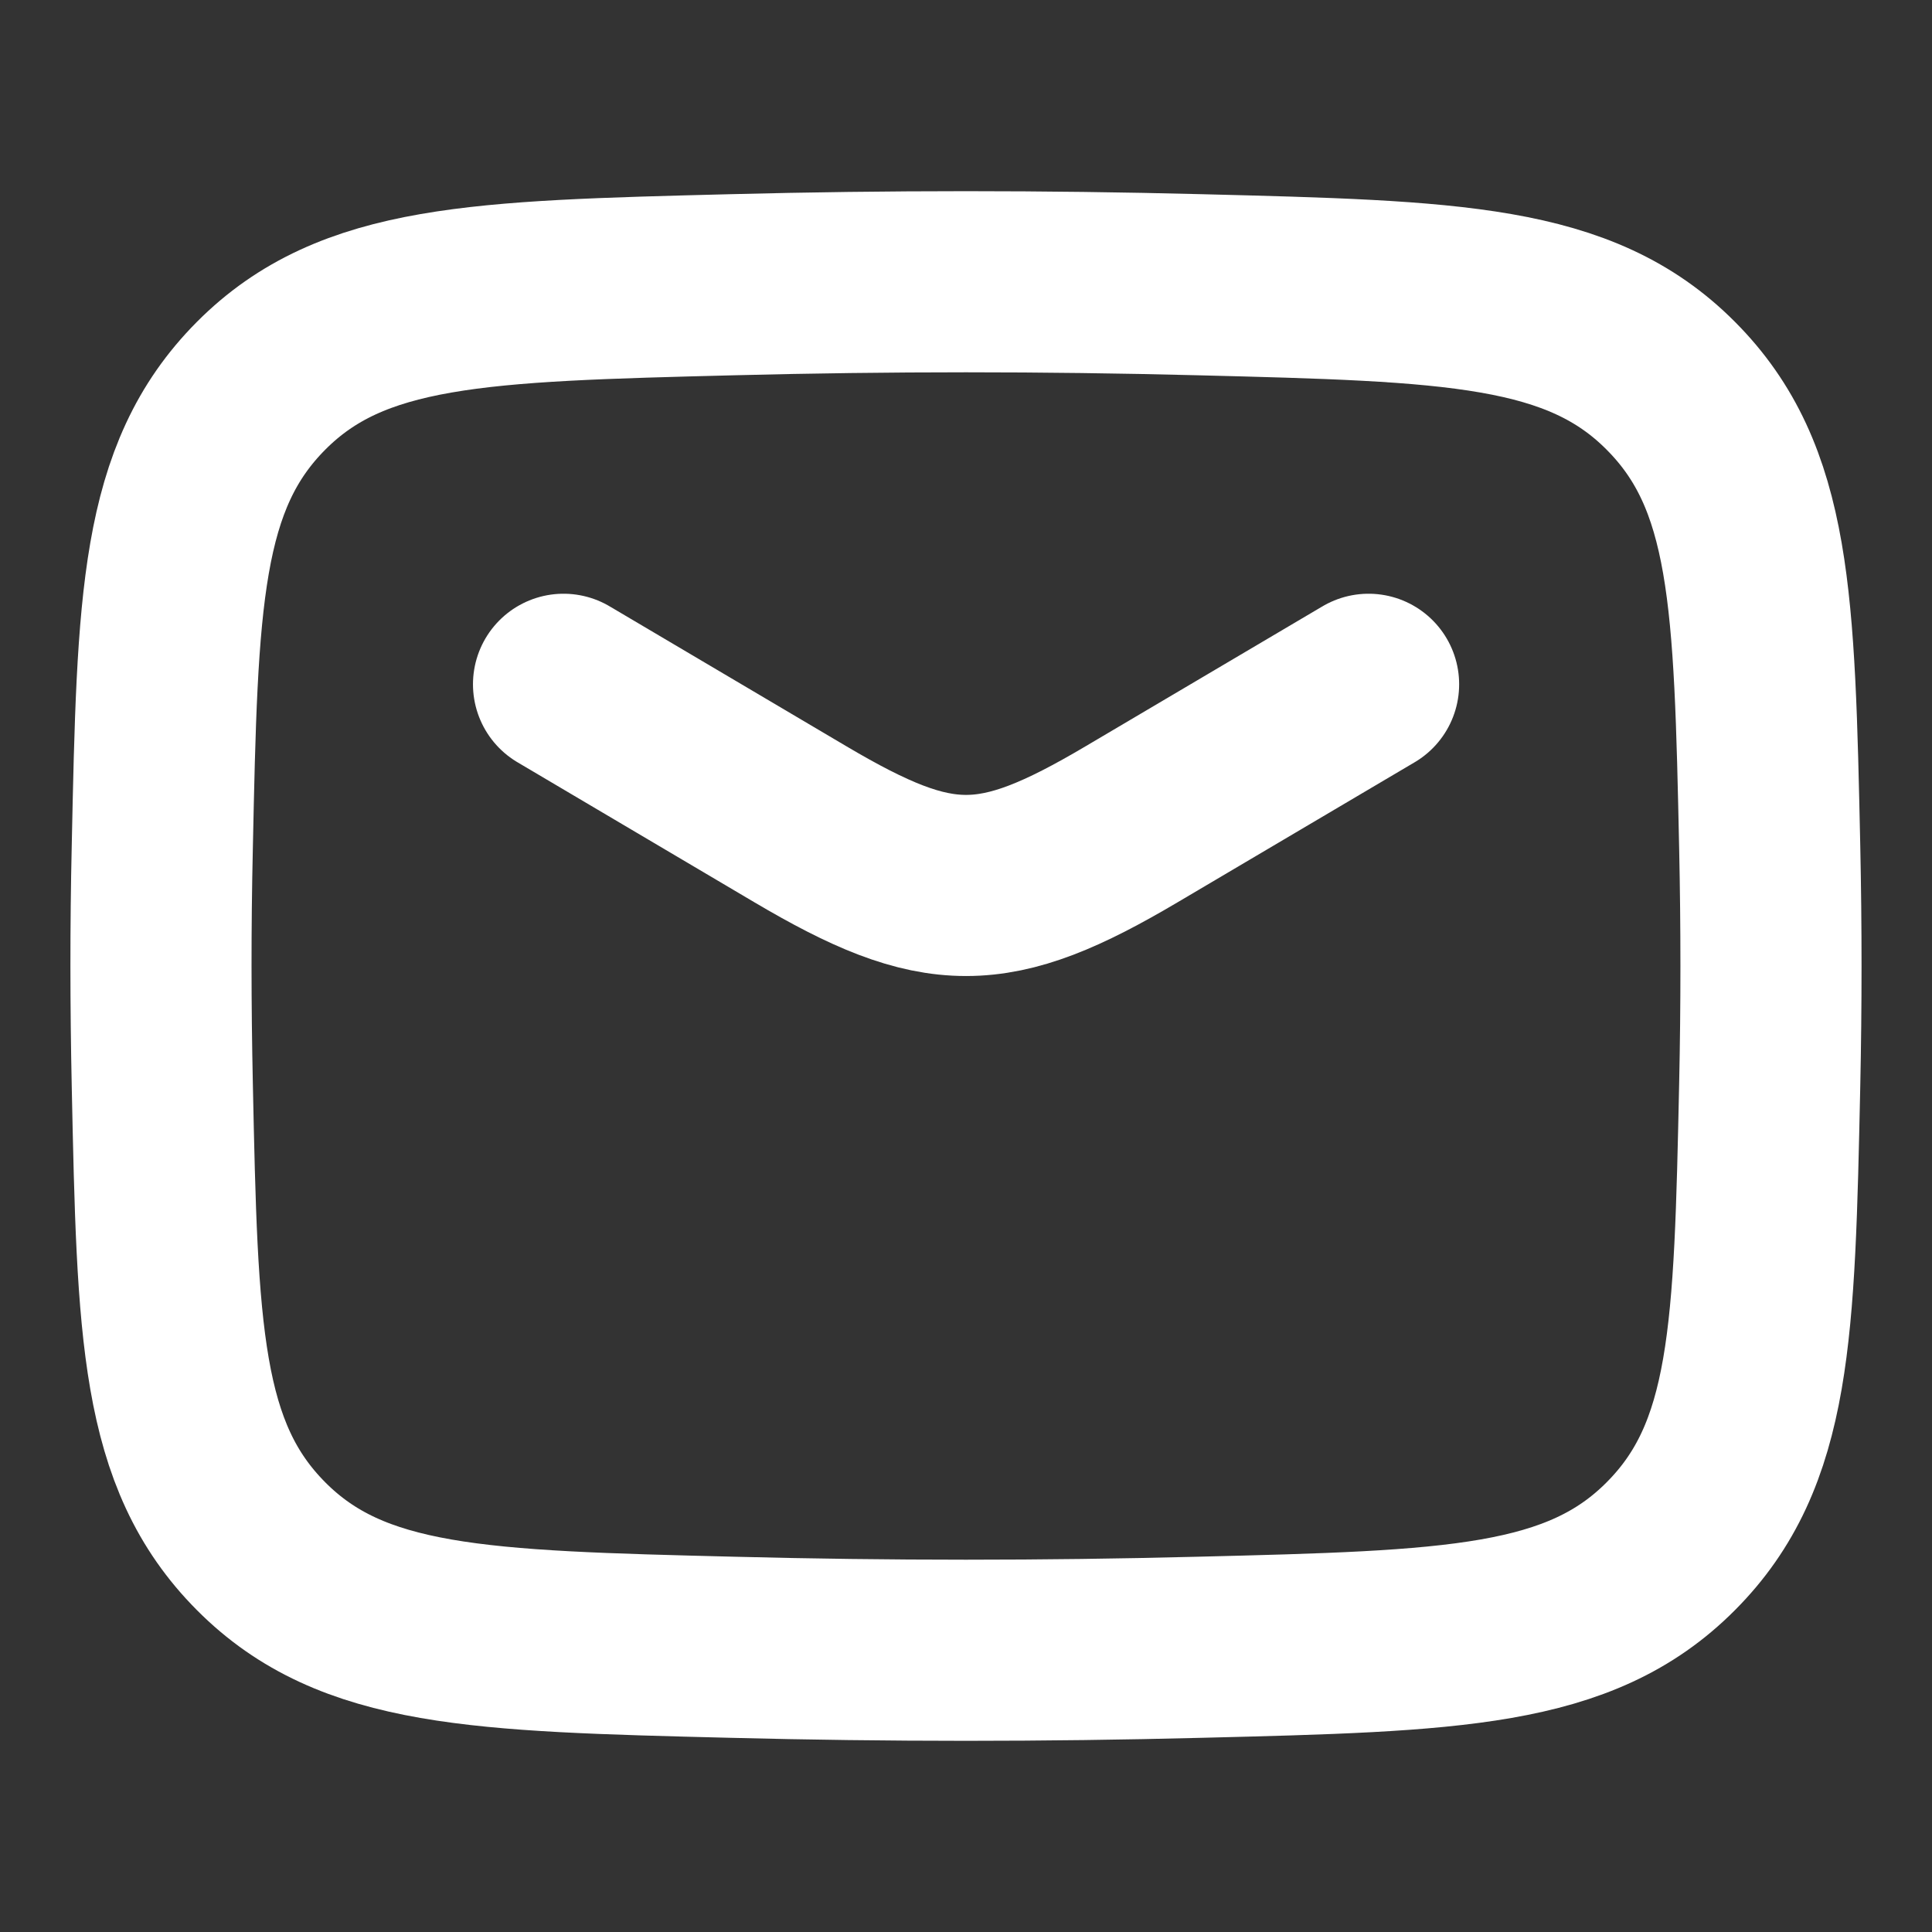 <svg width="16" height="16" viewBox="0 0 16 16" fill="none" xmlns="http://www.w3.org/2000/svg">
<rect x="0" y="0" width="16" height="16" fill="#333333" stroke="none"/>
<path d="M4.667 5.667L6.628 6.826C7.772 7.502 8.229 7.502 9.372 6.826L11.334 5.667" stroke="white" stroke-width="1.5" stroke-linecap="round" stroke-linejoin="round"/>
<path d="M1.344 8.984C1.387 11.028 1.409 12.049 2.163 12.806C2.917 13.563 3.967 13.59 6.066 13.642C7.359 13.675 8.64 13.675 9.934 13.642C12.033 13.59 13.082 13.563 13.836 12.806C14.591 12.049 14.612 11.028 14.656 8.984C14.67 8.327 14.67 7.674 14.656 7.016C14.612 4.973 14.591 3.951 13.836 3.194C13.082 2.437 12.033 2.411 9.934 2.358C8.64 2.325 7.359 2.325 6.066 2.358C3.967 2.411 2.917 2.437 2.163 3.194C1.409 3.951 1.387 4.973 1.344 7.016C1.329 7.674 1.33 8.327 1.344 8.984Z" stroke="white" stroke-width="1.5" stroke-linejoin="round"/>
</svg>
